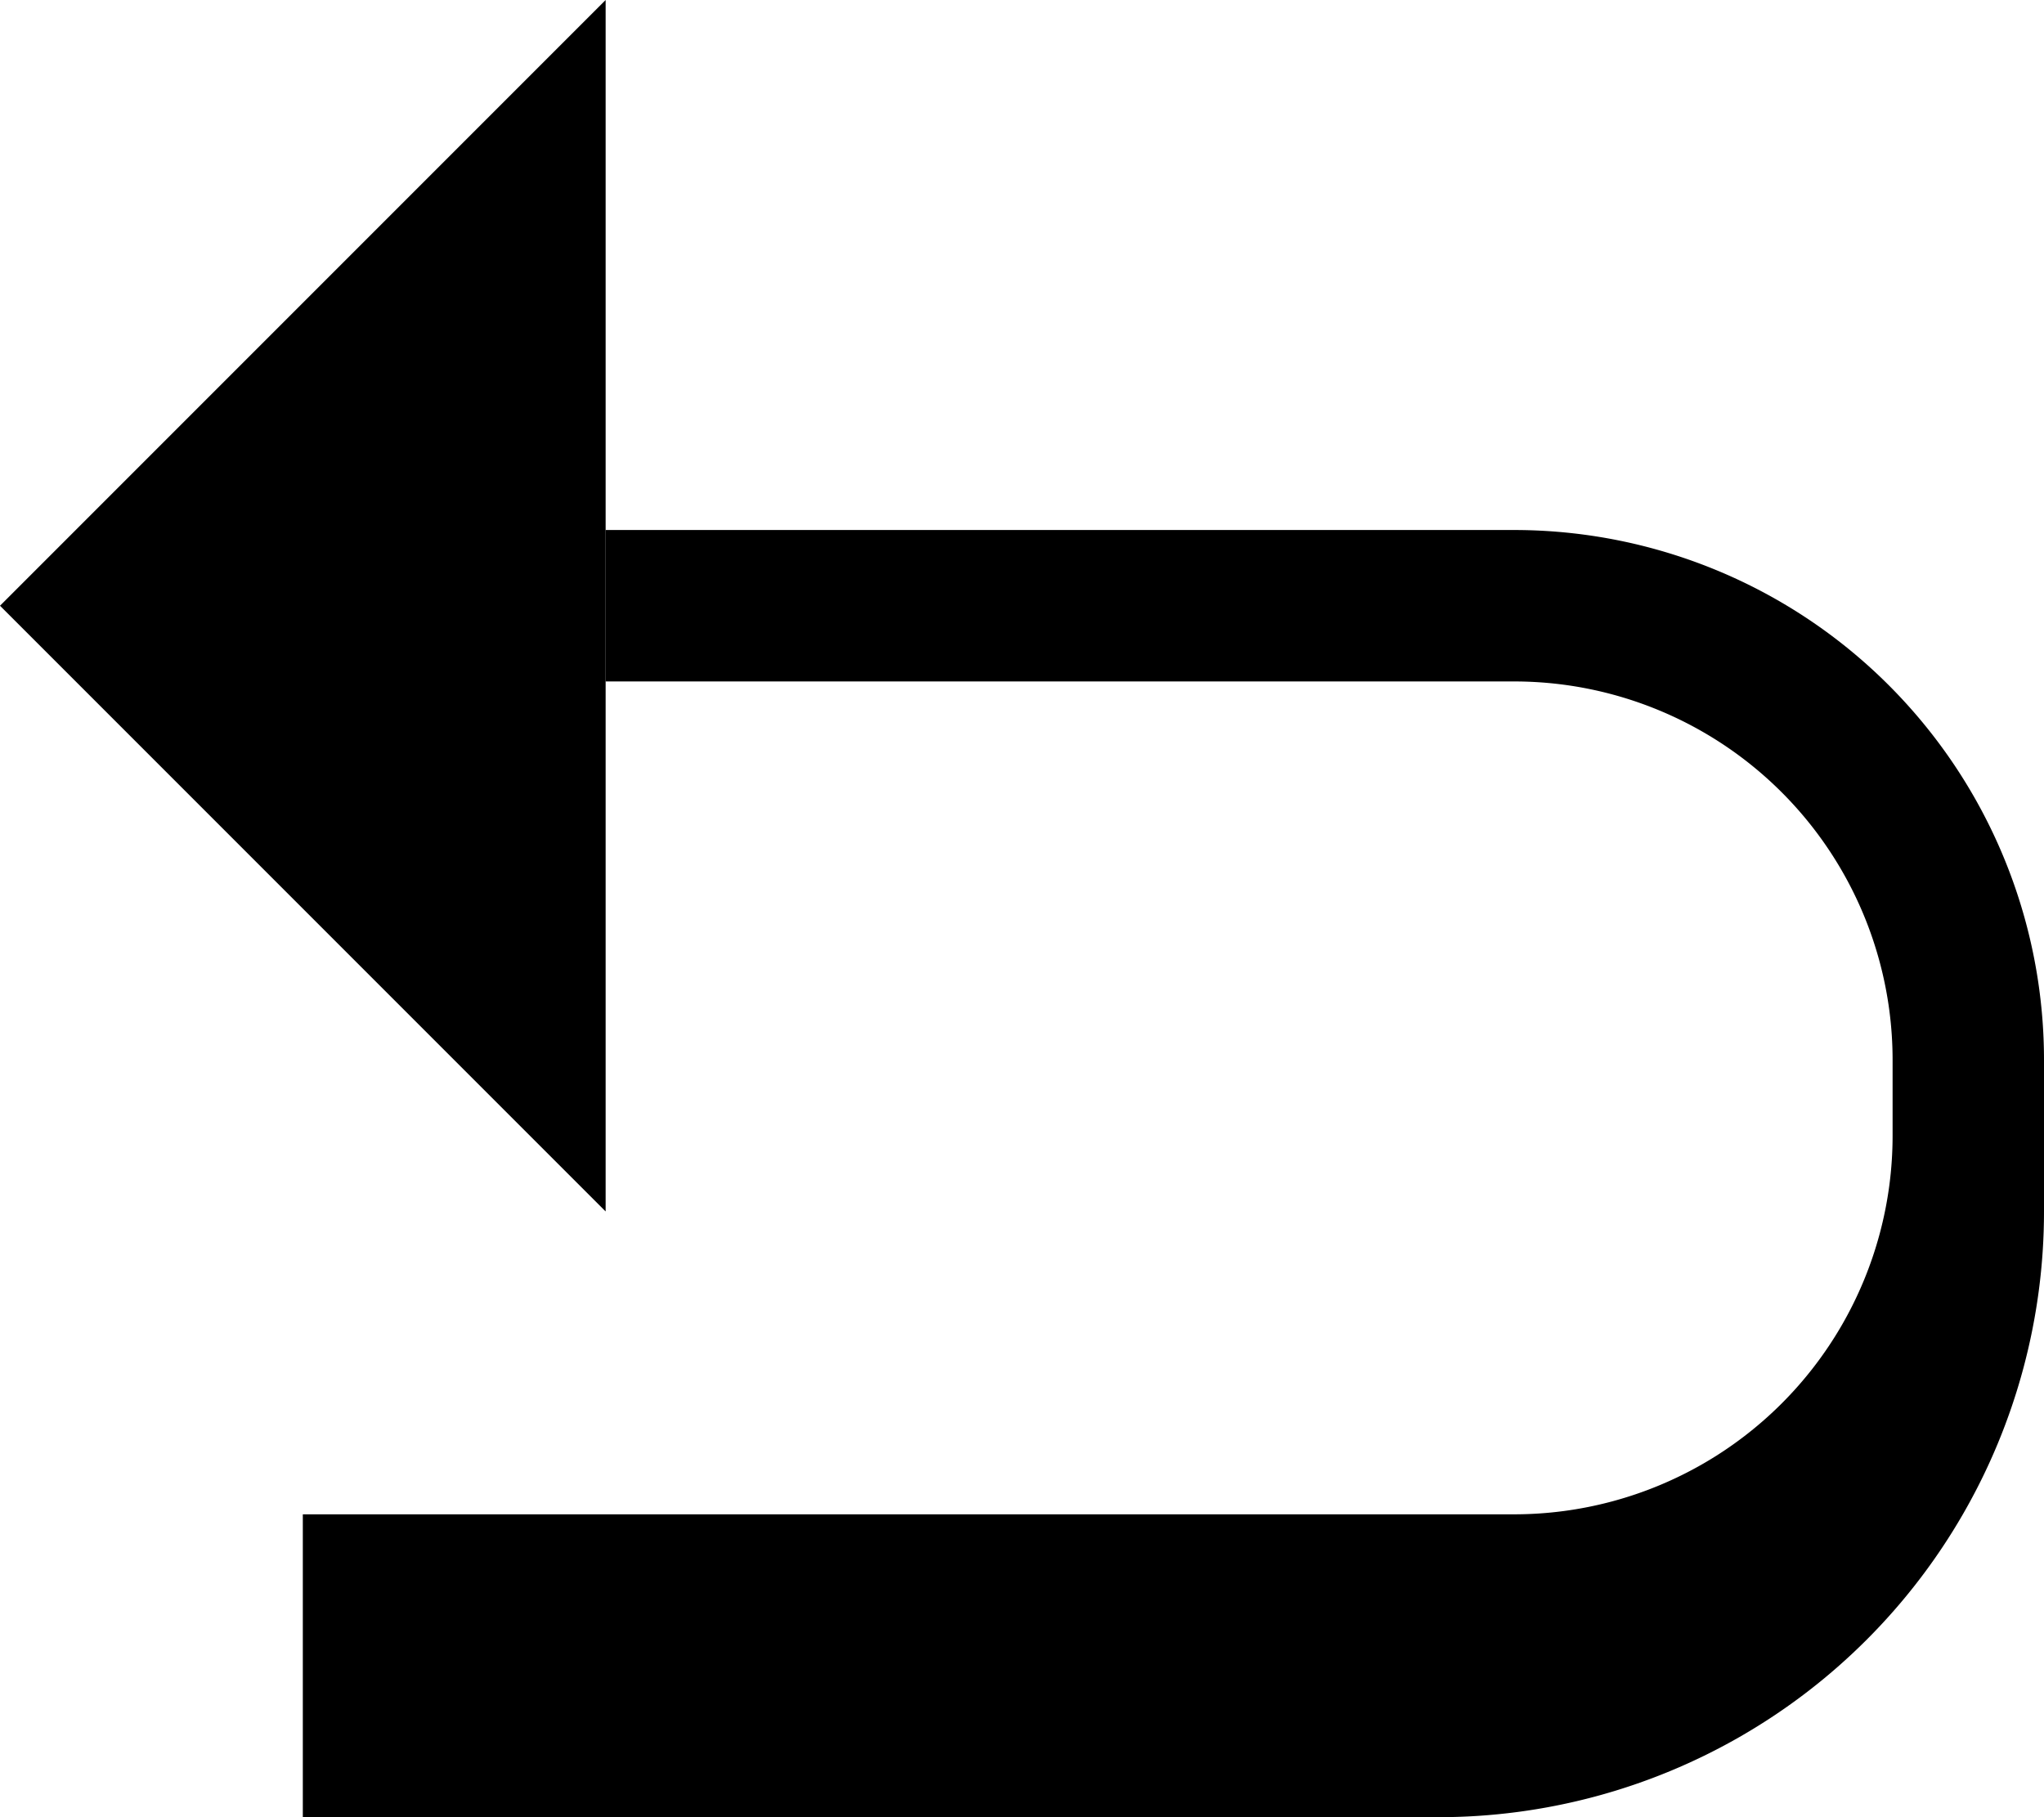 <svg xmlns="http://www.w3.org/2000/svg" version="1.0" width="27" height="24"><path d="M8 16L0 8l8-8v16z"/><path d="M8 7v2h12a5 5 0 0 1 5 5v1a5 5 0 0 1-5 5H4v4h15a8 8 0 0 0 8-8v-2a7 7 0 0 0-7-7H8z"/></svg>